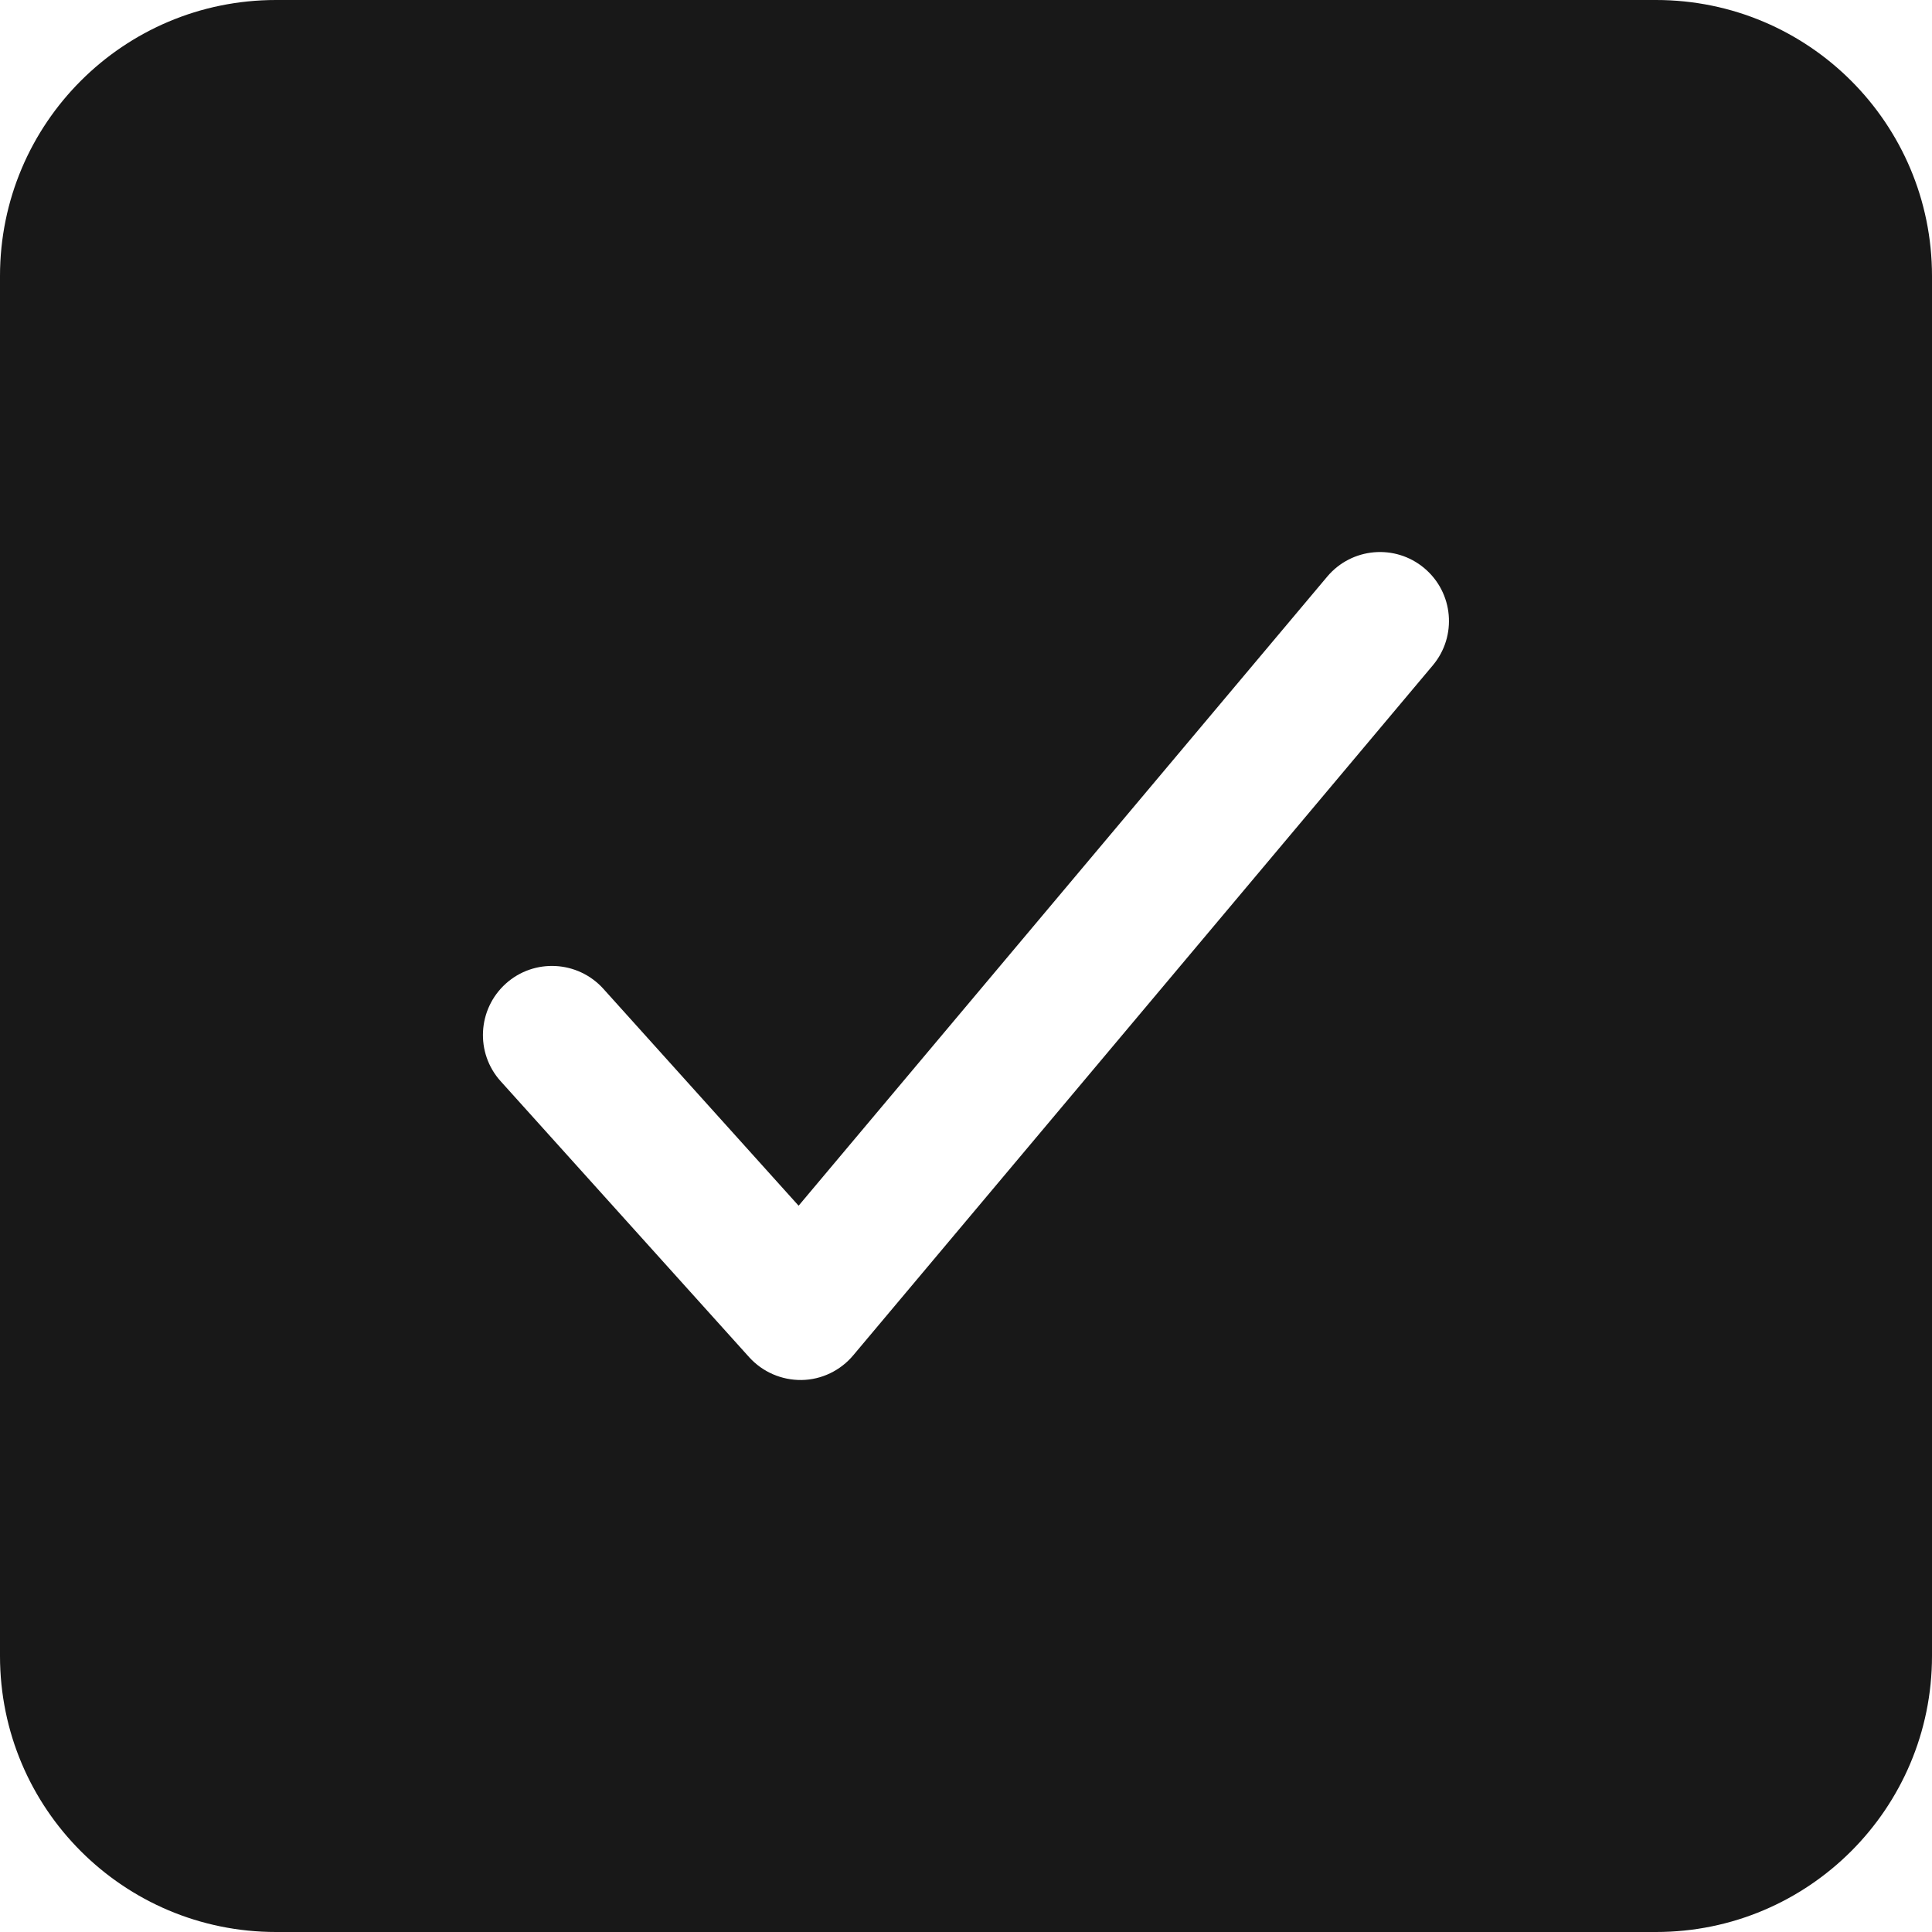 <svg width="14" height="14" viewBox="0 0 14 14" fill="none" xmlns="http://www.w3.org/2000/svg">
<path d="M12 0C13.105 0 14 0.895 14 2V12C14 13.105 13.105 14 12 14H2C0.895 14 4.83199e-08 13.105 0 12V2C0 0.895 0.895 4.83192e-08 2 0H12ZM10.321 4.117C10.11 3.94 9.795 3.967 9.617 4.179L5.787 8.737L4.372 7.165C4.187 6.96 3.87 6.943 3.665 7.128C3.46 7.313 3.443 7.63 3.628 7.835L5.429 9.835C5.526 9.942 5.664 10.002 5.809 10C5.953 9.998 6.09 9.932 6.183 9.821L10.383 4.821C10.56 4.61 10.533 4.295 10.321 4.117Z" fill="#181818"/>
</svg>
